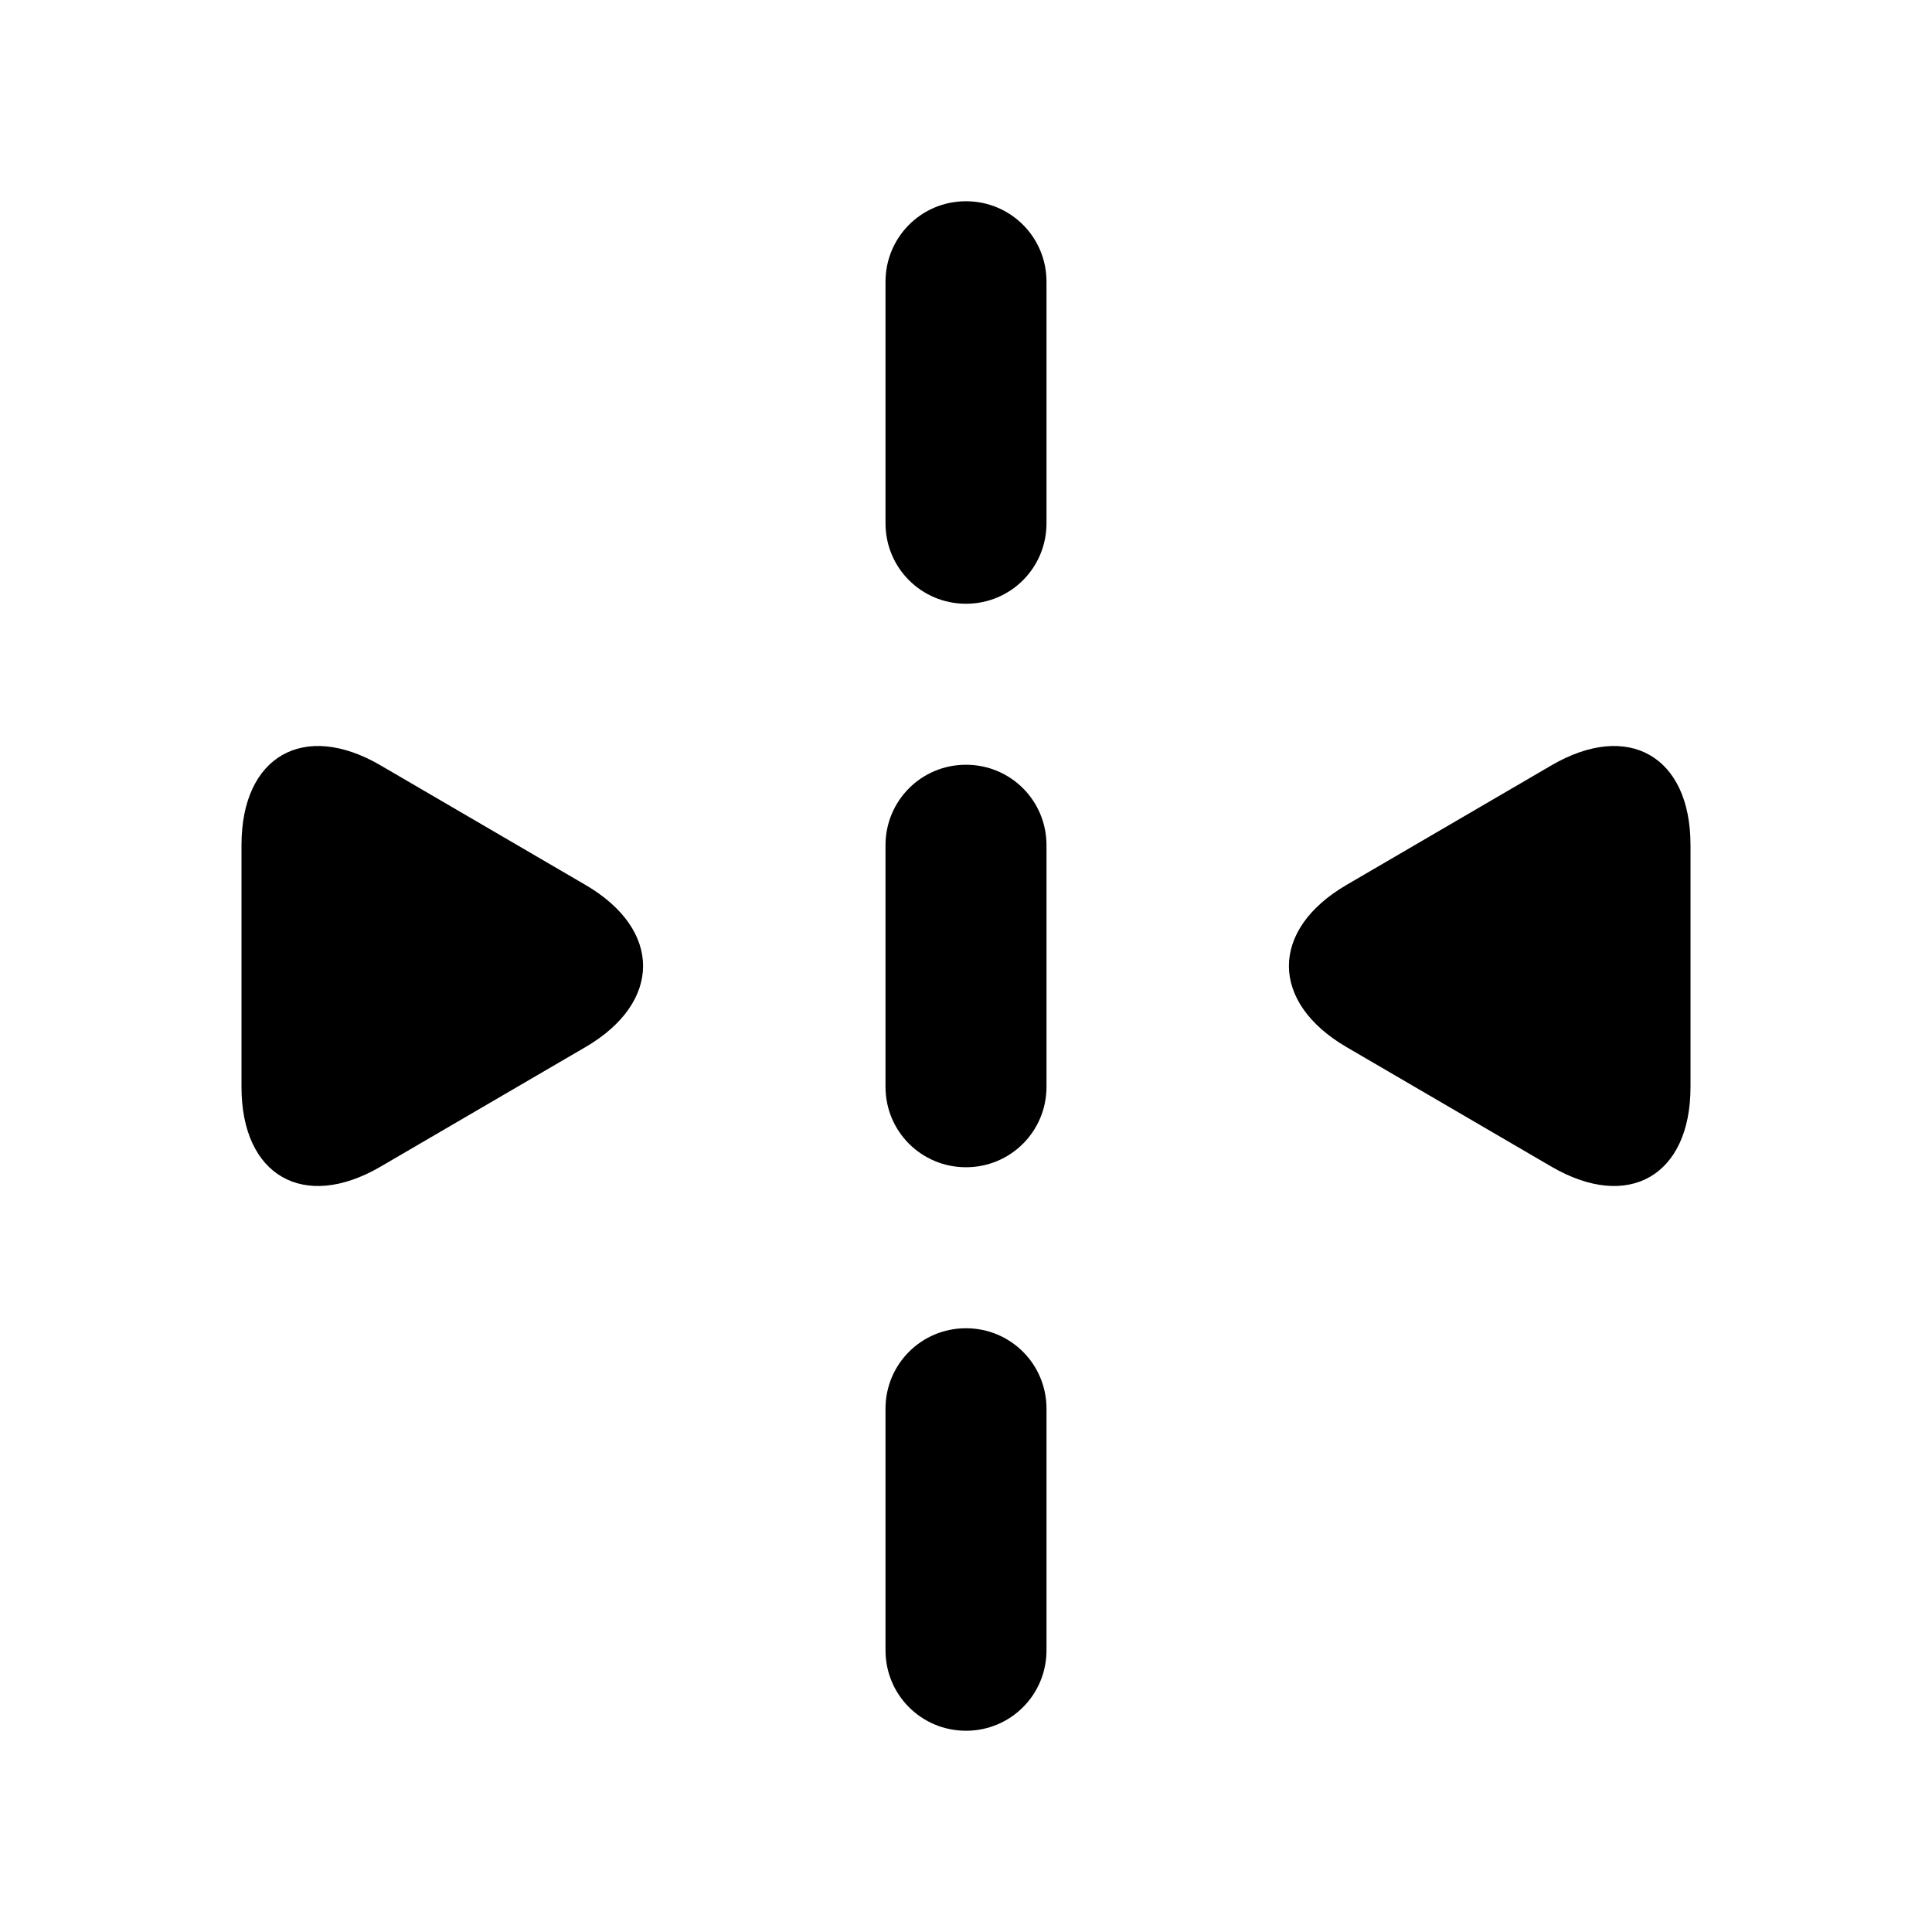 <?xml version="1.0" encoding="UTF-8"?>
<svg width="48px" height="48px" viewBox="0 0 48 48" version="1.1" xmlns="http://www.w3.org/2000/svg" xmlns:xlink="http://www.w3.org/1999/xlink">
    <!-- Generator: Sketch 43.2 (39069) - http://www.bohemiancoding.com/sketch -->
    <title>theicons.co/svg/photo-12</title>
    <desc>Created with Sketch.</desc>
    <defs></defs>
    <g id="The-Icons" stroke="none" stroke-width="1" fill="none" fill-rule="evenodd">
        <path d="M22,7 C22,5.895 22.888,5 24,5 C25.105,5 26,5.887 26,7 L26,13 C26,14.105 25.112,15 24,15 C22.895,15 22,14.113 22,13 L22,7 Z M22,21 C22,19.895 22.888,19 24,19 C25.105,19 26,19.887 26,21 L26,27 C26,28.105 25.112,29 24,29 C22.895,29 22,28.113 22,27 L22,21 Z M22,35 C22,33.895 22.888,33 24,33 C25.105,33 26,33.887 26,35 L26,41 C26,42.105 25.112,43 24,43 C22.895,43 22,42.113 22,41 L22,35 Z M33.455,26.015 C31.547,24.902 31.544,23.099 33.455,21.985 L38.545,19.015 C40.453,17.902 42,18.787 42,20.993 L42,27.007 C42,29.212 40.456,30.099 38.545,28.985 L33.455,26.015 Z M14.545,26.015 L9.455,28.985 C7.544,30.099 6,29.212 6,27.007 L6,20.993 C6,18.787 7.547,17.902 9.455,19.015 L14.545,21.985 C16.456,23.099 16.453,24.902 14.545,26.015 Z" id="Rectangle-739" fill="#000000"></path>
    </g>
</svg>